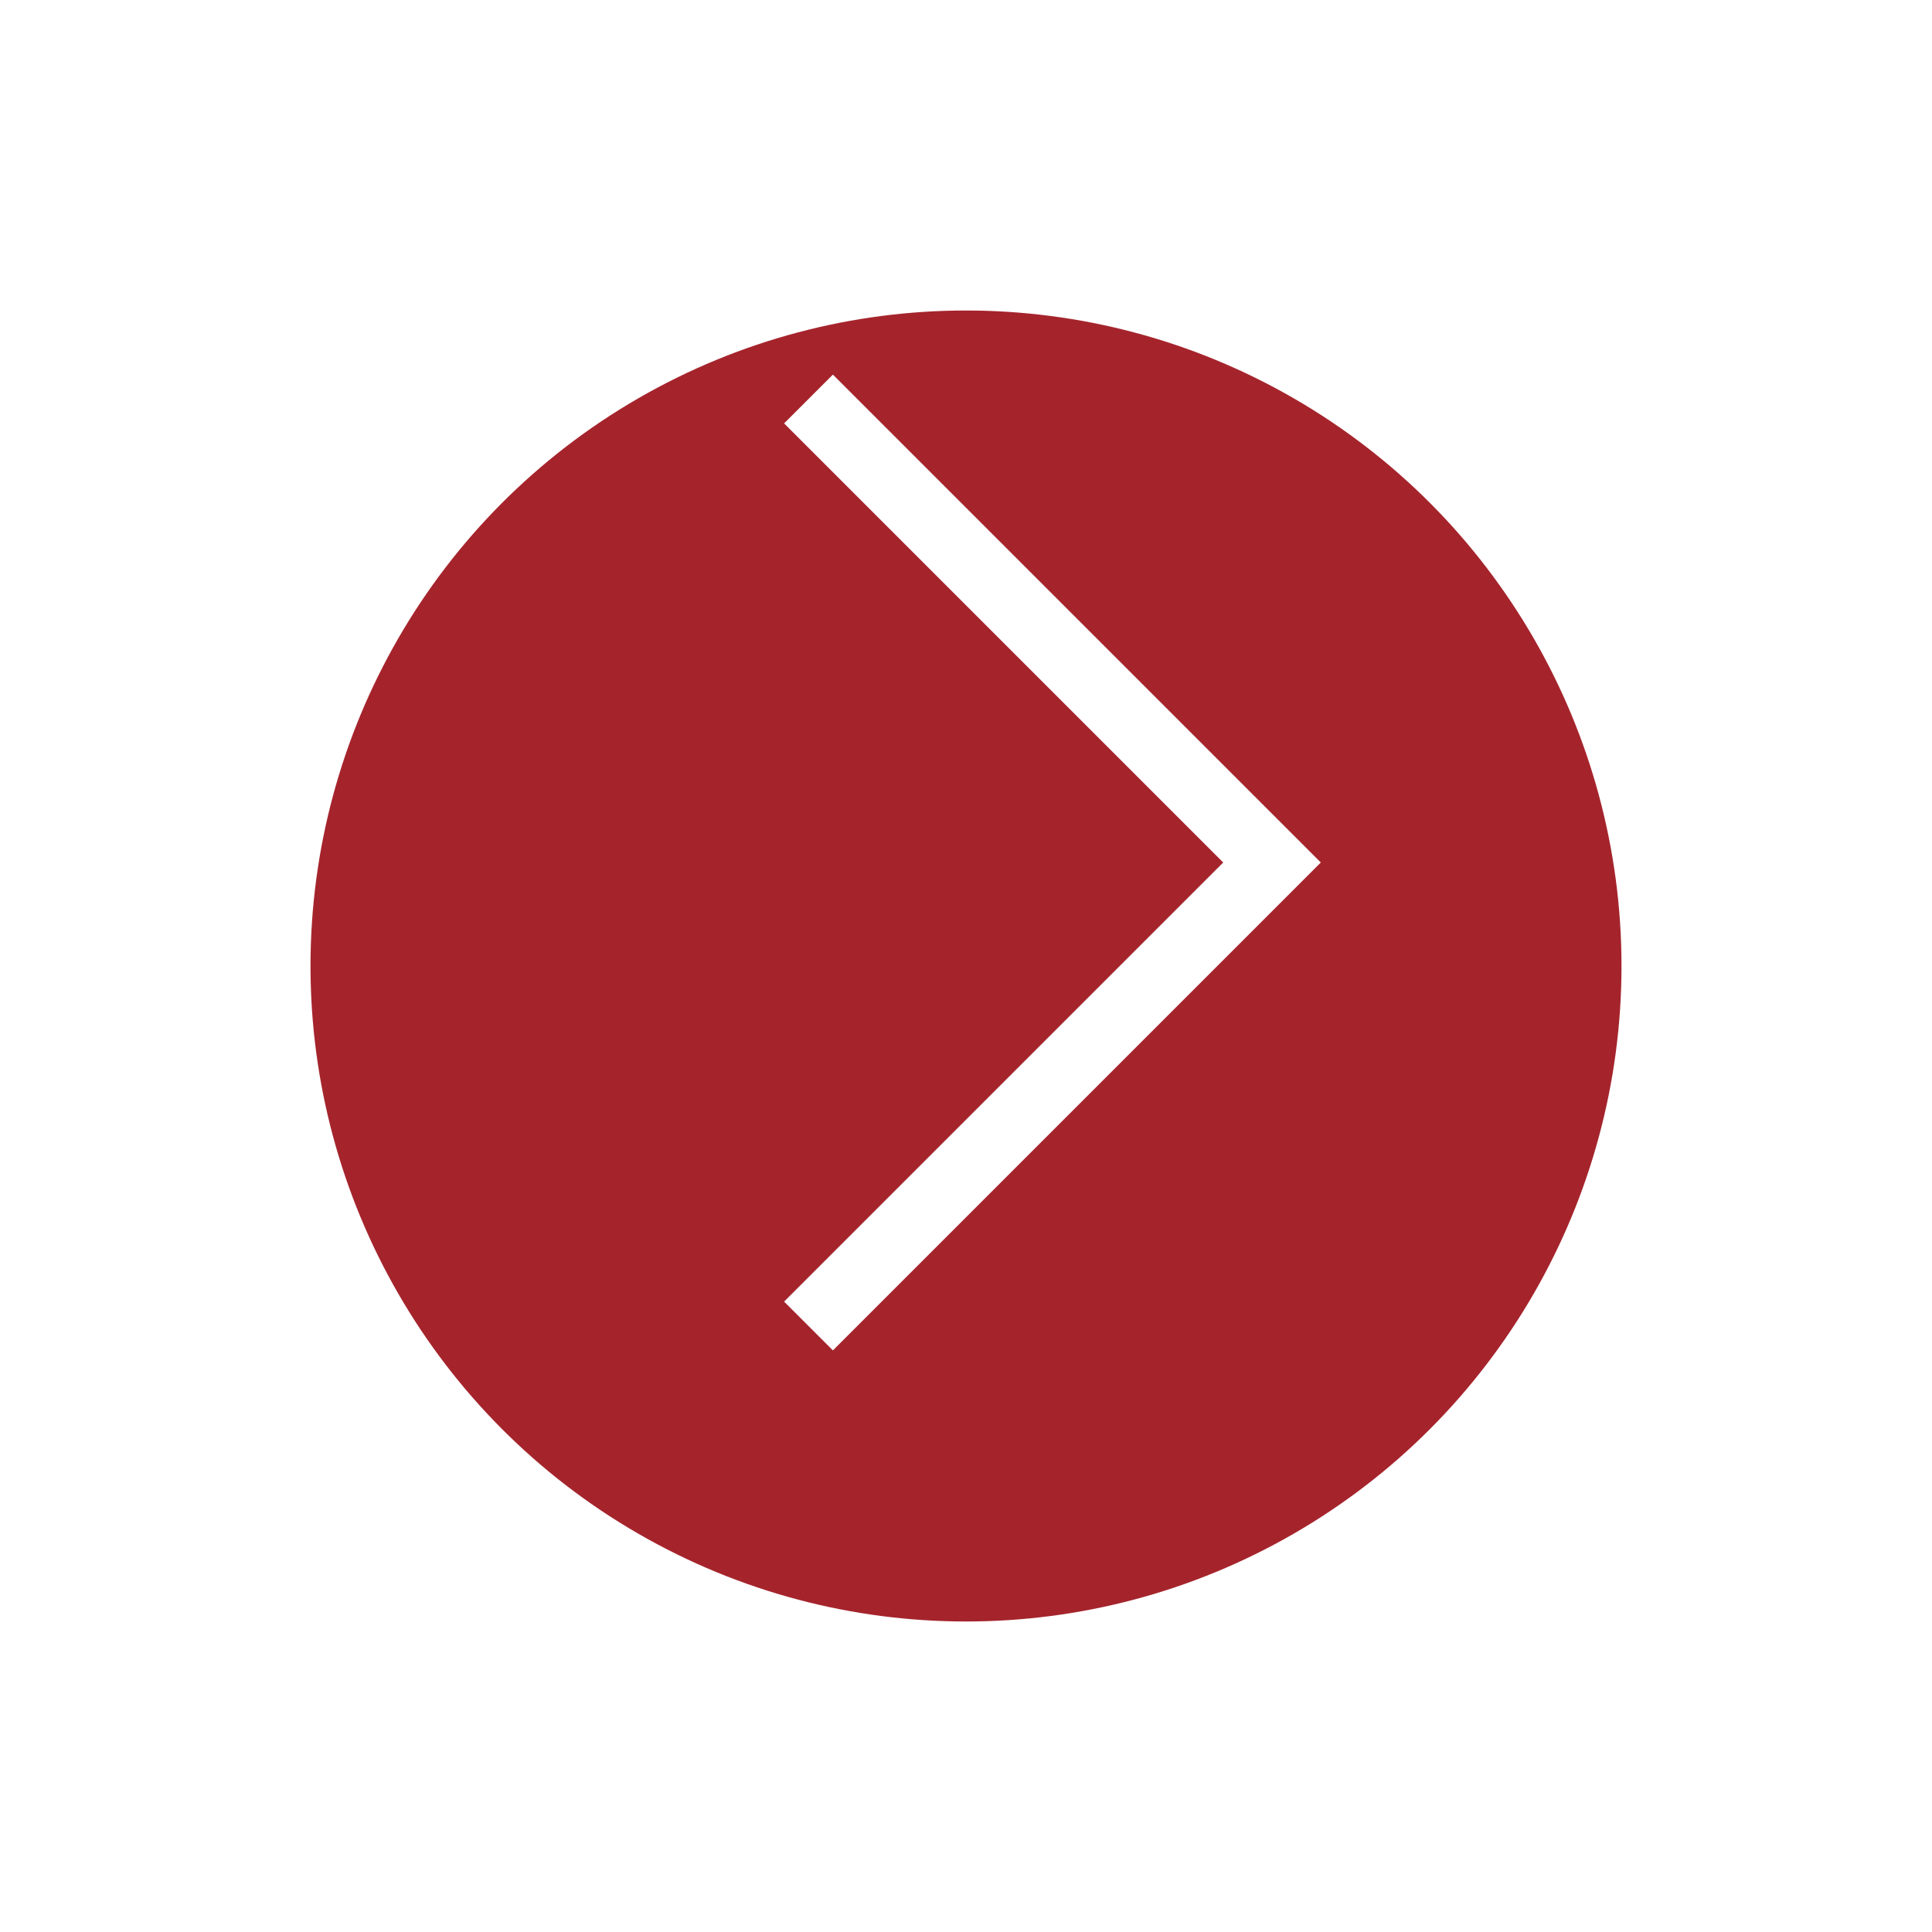 <svg xmlns="http://www.w3.org/2000/svg" xmlns:xlink="http://www.w3.org/1999/xlink" width="56" height="56" viewBox="0 0 56 56">
  <defs>
    <clipPath id="clip-path">
      <rect width="56" height="56" fill="none"/>
    </clipPath>
    <filter id="Ellipse_21" x="0" y="0" width="56" height="56" filterUnits="userSpaceOnUse">
      <feOffset dy="3" input="SourceAlpha"/>
      <feGaussianBlur stdDeviation="3" result="blur"/>
      <feFlood flood-opacity="0.447"/>
      <feComposite operator="in" in2="blur"/>
      <feComposite in="SourceGraphic"/>
    </filter>
  </defs>
  <g id="ico_rigtn-arrow" clip-path="url(#clip-path)">
    <g id="ico_rigtn-arrow-2" data-name="ico_rigtn-arrow" transform="translate(-2805 -1167.5)">
      <g transform="matrix(1, 0, 0, 1, 2805, 1167.5)" filter="url(#Ellipse_21)">
        <circle id="Ellipse_21-2" data-name="Ellipse 21" cx="19" cy="19" r="19" transform="translate(9 6)" fill="#a5242c"/>
      </g>
      <path id="Union_2" data-name="Union 2" d="M0,0V20H2V2H20V0Z" transform="translate(2843.284 1192.5) rotate(135)" fill="#fff"/>
    </g>
  </g>
</svg>
